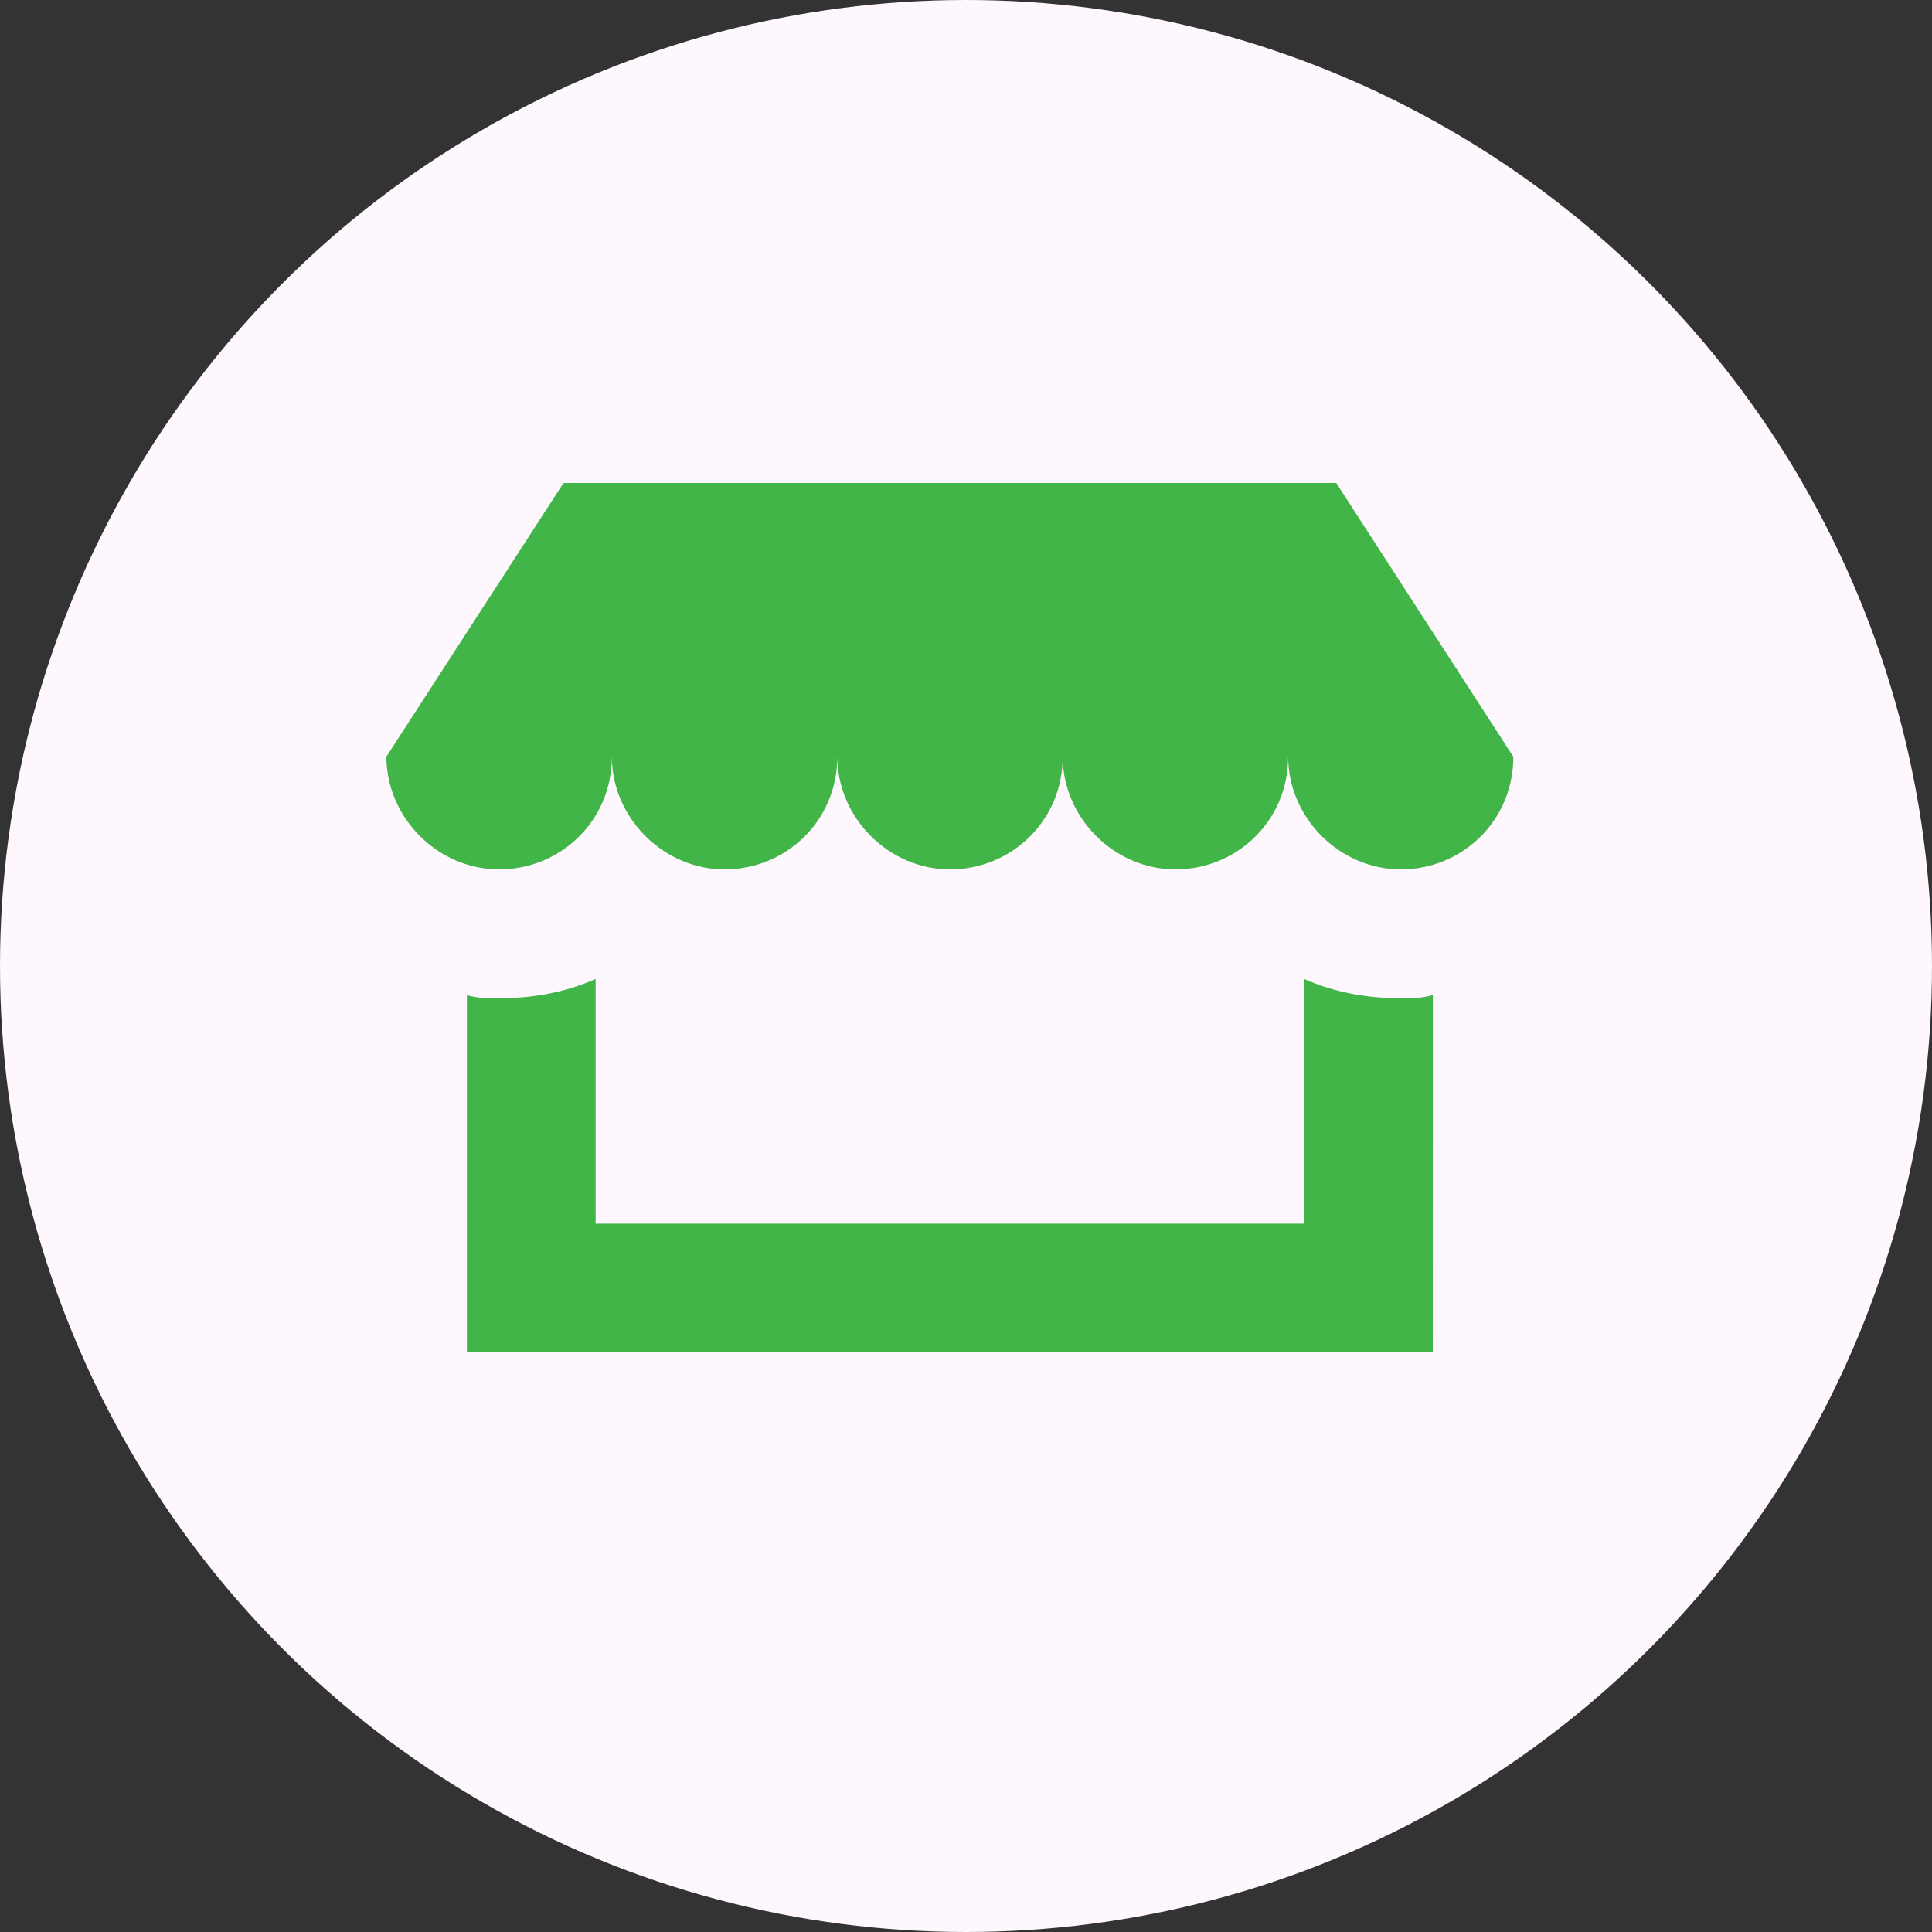 <svg width="20" height="20" viewBox="0 0 20 20" fill="none" xmlns="http://www.w3.org/2000/svg">
<rect x="0" y="0" width="20" height="20" fill="#333333" stroke="none"/>
<circle cx="10" cy="10" r="10" fill="#FEF7FD"/>
<path d="M15.666 7.834L13.833 5H5.833L4 7.833C4 8.466 4.533 9 5.167 9C5.8 9 6.334 8.5 6.334 7.833C6.334 8.466 6.867 9 7.501 9C8.134 9 8.668 8.5 8.668 7.833C8.668 8.466 9.201 9 9.834 9C10.467 9 11.001 8.5 11.001 7.833C11.001 8.466 11.534 9 12.168 9C12.801 9 13.335 8.5 13.335 7.833C13.335 8.466 13.868 9 14.502 9C15.133 9 15.666 8.5 15.666 7.834L15.666 7.834Z" fill="#42B549"/>
<path d="M14.5 10.334C14.133 10.334 13.8 10.267 13.5 10.134V12.667H6.166V10.134C5.866 10.267 5.533 10.334 5.166 10.334C5.066 10.334 4.933 10.334 4.833 10.301V14H14.832L14.833 10.3C14.733 10.334 14.6 10.334 14.5 10.334L14.5 10.334Z" fill="#42B549"/>
</svg>
